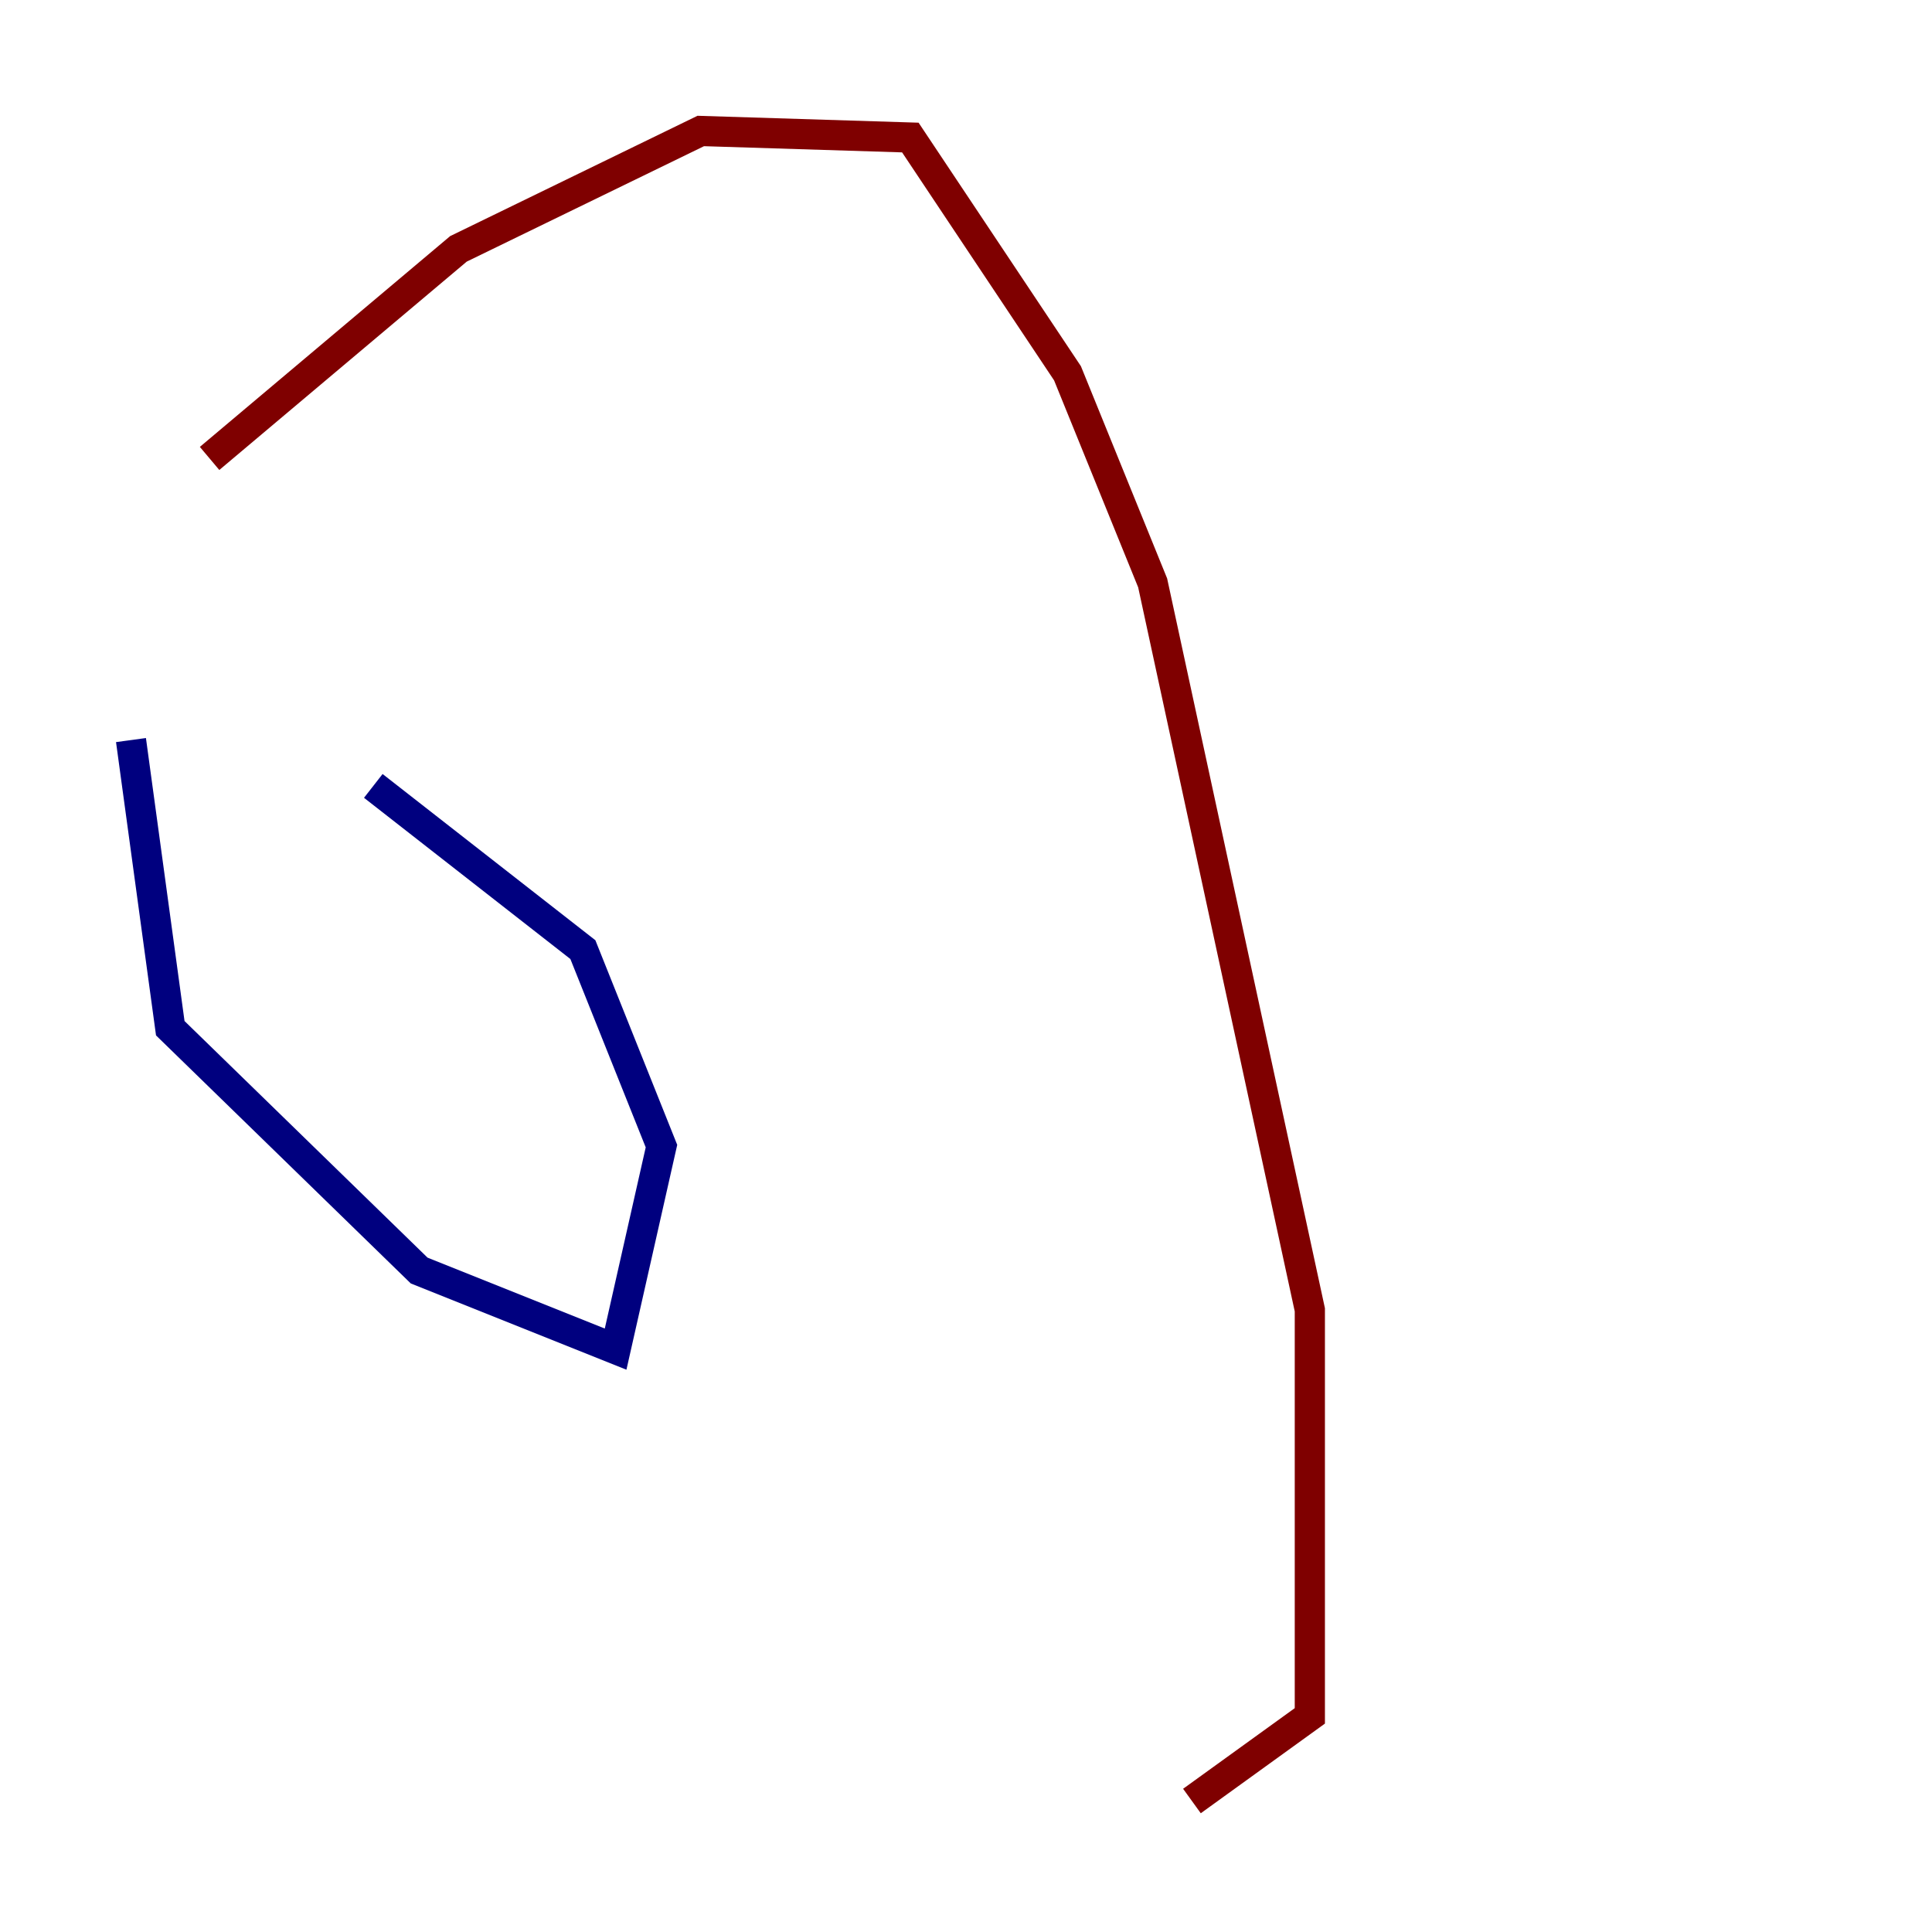 <?xml version="1.0" encoding="utf-8" ?>
<svg baseProfile="tiny" height="128" version="1.2" viewBox="0,0,128,128" width="128" xmlns="http://www.w3.org/2000/svg" xmlns:ev="http://www.w3.org/2001/xml-events" xmlns:xlink="http://www.w3.org/1999/xlink"><defs /><polyline fill="none" points="8.678,49.031 11.281,68.122 27.77,84.176 40.786,89.383 43.824,75.932 38.617,62.915 24.732,52.068" stroke="#00007f" stroke-width="2" /><polyline fill="none" points="13.885,30.373 30.373,16.488 46.427,8.678 60.312,9.112 70.725,24.732 76.366,38.617 86.78,86.78 86.78,113.681 78.969,119.322" stroke="#7f0000" stroke-width="2" /></svg>